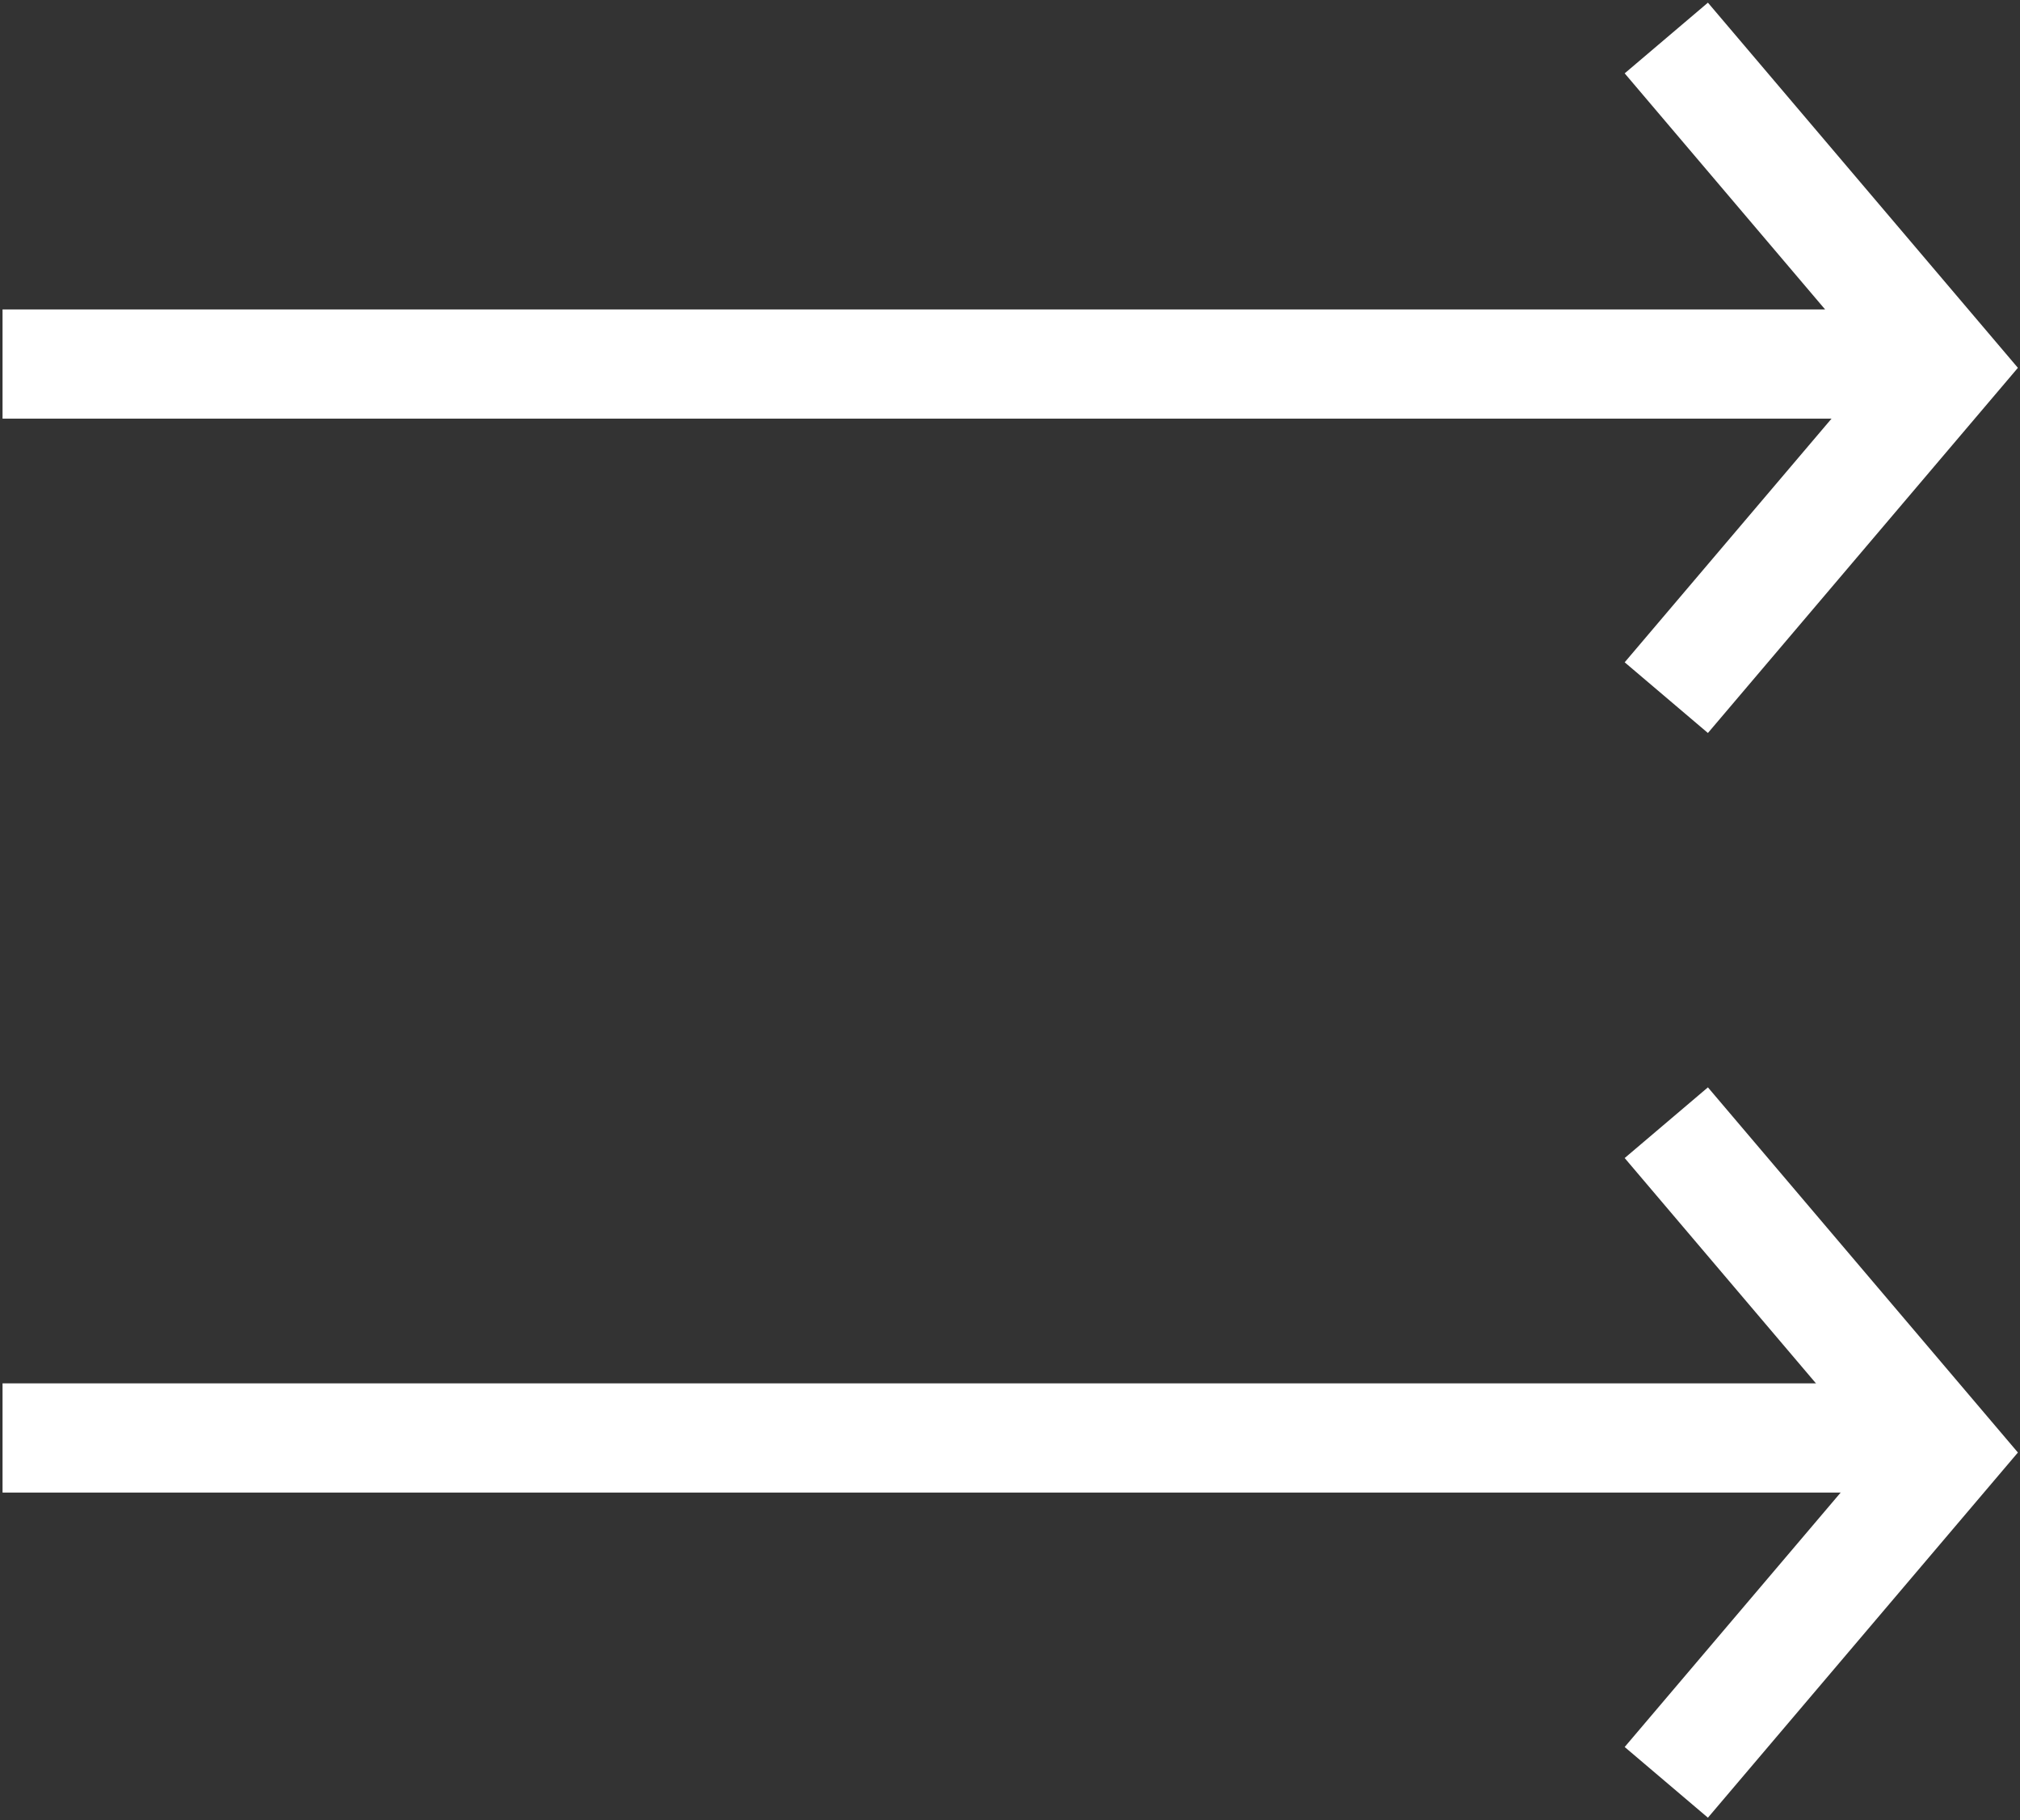 <svg width="111" height="100" viewBox="0 0 111 100" xmlns="http://www.w3.org/2000/svg"><rect x="0" y="0" width="111" height="100" fill="#333333" stroke="none"/><title>play-order</title><g fill="none" fill-rule="evenodd"><g transform="translate(-254 -285)" stroke-width="6" stroke="#FFF"><g transform="translate(254 287)"><path d="M91.564 59.68L106.949 77.8 91.564 95.92"/><path d="M.14 77h106.81"/><path d="M91.564 0.088L106.949 18.208 91.564 36.328"/><path d="M.14 18h106.81"/></g></g></g></svg>